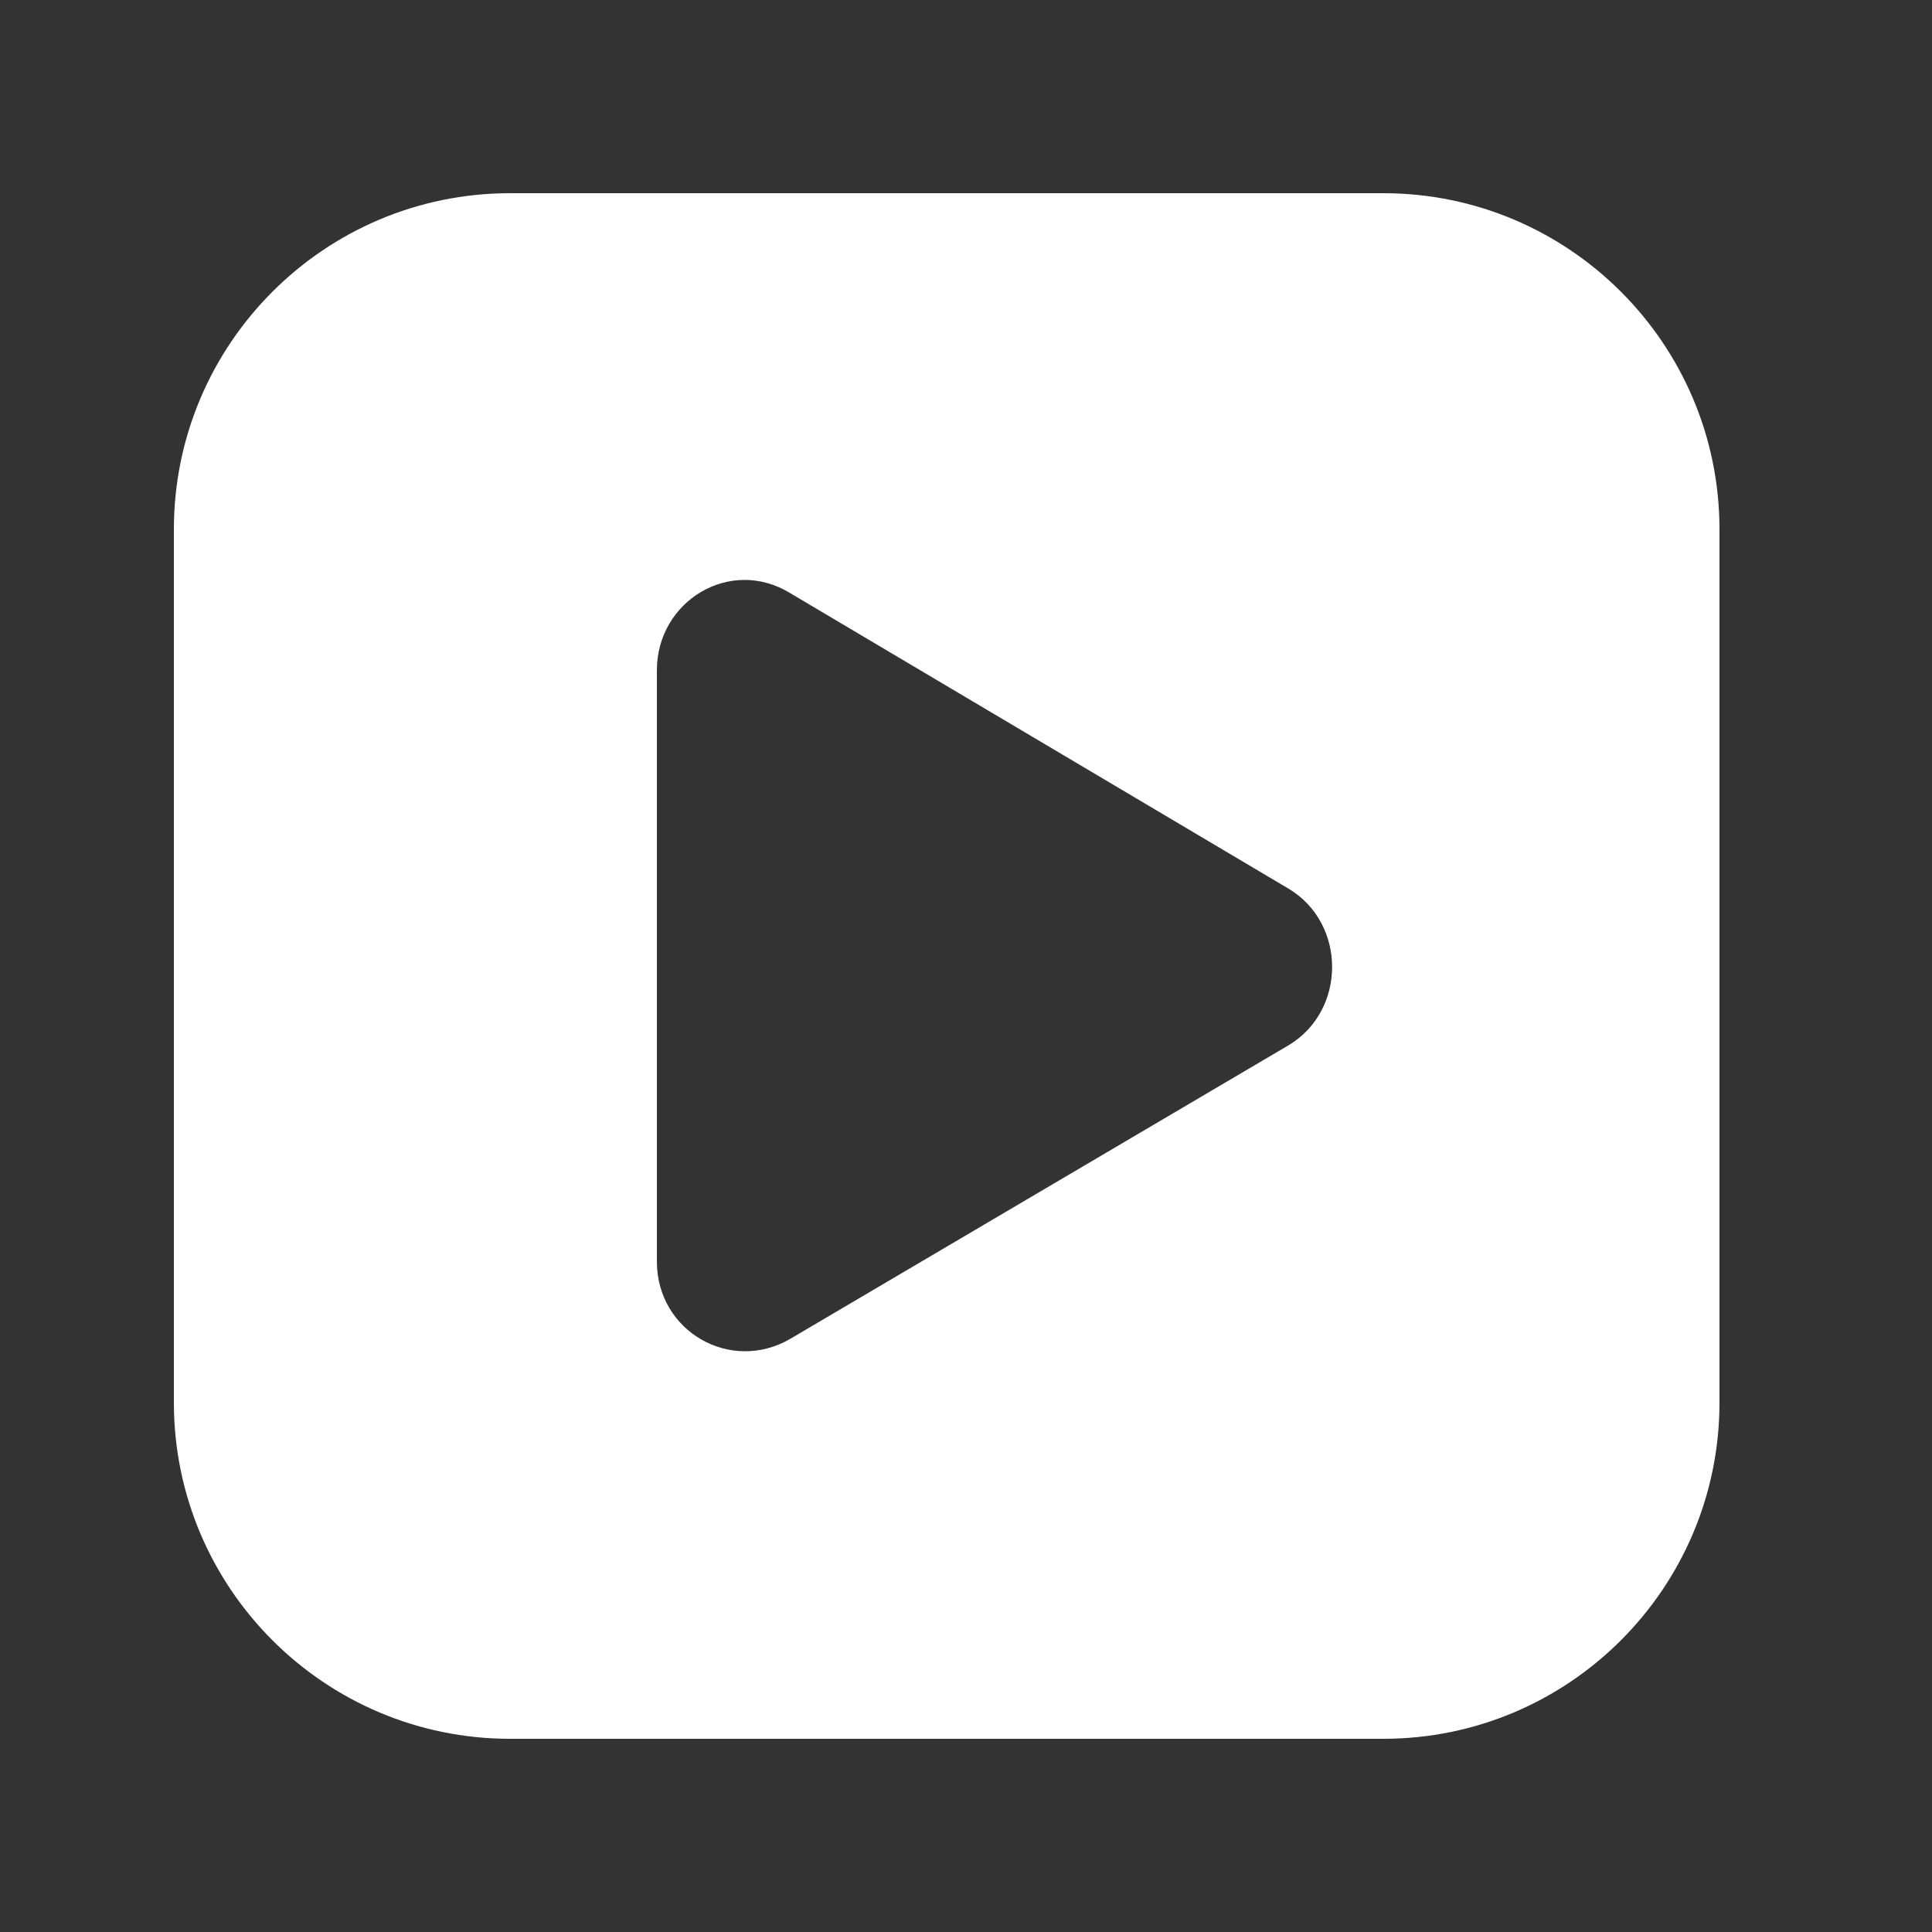 <svg xmlns="http://www.w3.org/2000/svg"
    xmlns:xlink="http://www.w3.org/1999/xlink" version="1.1" x="0px" y="0px" viewBox="0 0 100 100" style="enable-background:new 0 0 100 100;" xml:space="preserve">
    <rect x="0" y="0" width="100" height="100" fill="#333333" stroke="none"/>
    <g>
        <path fill="white" d="M26.4,90h45.2C81.2,90,89,82.2,89,72.6V27.4C89,17.8,81.2,10,71.6,10H26.4C16.8,10,9,17.8,9,27.4v45.2   C9,82.2,16.8,90,26.4,90z M34,34.7c0-3.6,3.8-5.9,6.9-4L66.7,46c3,1.8,3,6.3,0,8.1L40.9,69.3c-3.1,1.8-6.9-0.4-6.9-4V34.7z"/>
    </g>
</svg>